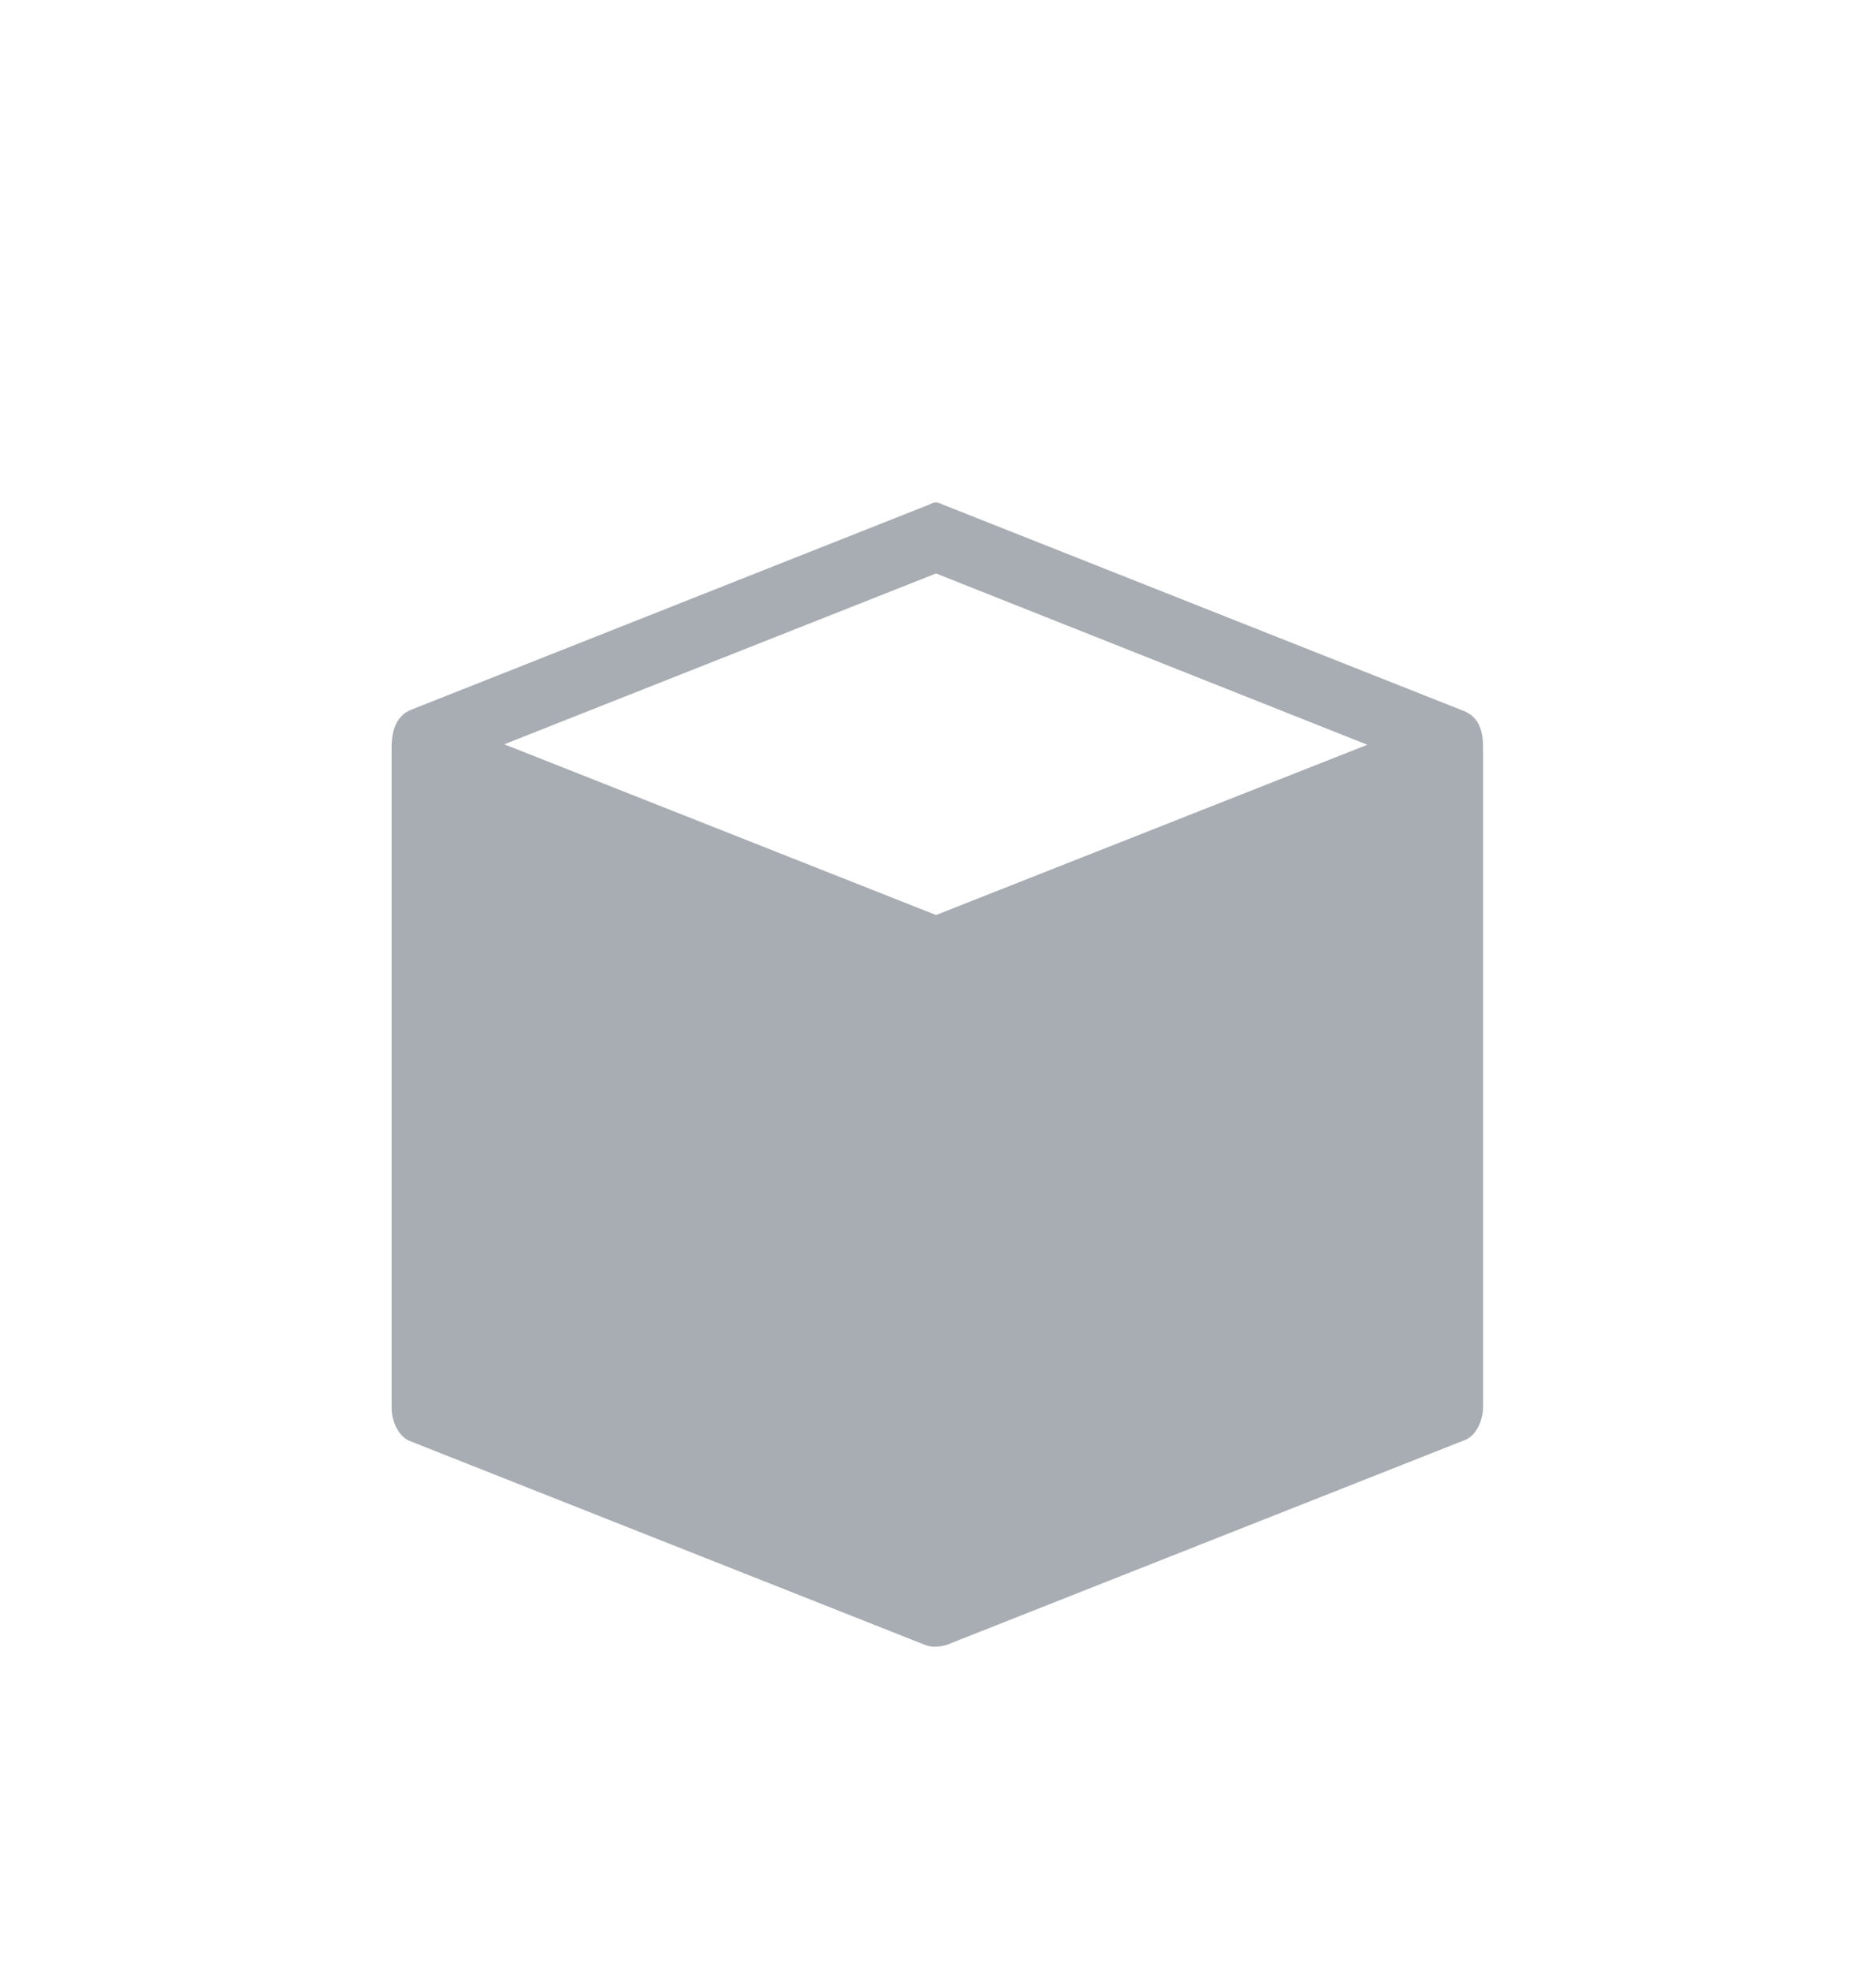 <svg width="20" height="21" viewBox="0 0 20 21" fill="none" xmlns="http://www.w3.org/2000/svg">
	<path fill-rule="evenodd" clip-rule="evenodd" d="M9.946 5.358C9.934 5.361 9.922 5.369 9.909 5.375L4.368 7.568C4.229 7.633 4.179 7.775 4.175 7.941V15.002C4.176 15.16 4.259 15.31 4.368 15.353L9.855 17.523C9.923 17.553 10.012 17.548 10.086 17.528L15.622 15.341C15.731 15.297 15.812 15.144 15.811 14.985V7.987C15.814 7.772 15.761 7.646 15.618 7.58L10.049 5.375C10.011 5.356 9.981 5.348 9.946 5.358L9.946 5.358ZM9.979 6.11L14.577 7.935L9.979 9.749L5.376 7.93L9.979 6.11Z" fill="#A8ADB4"/>
</svg>